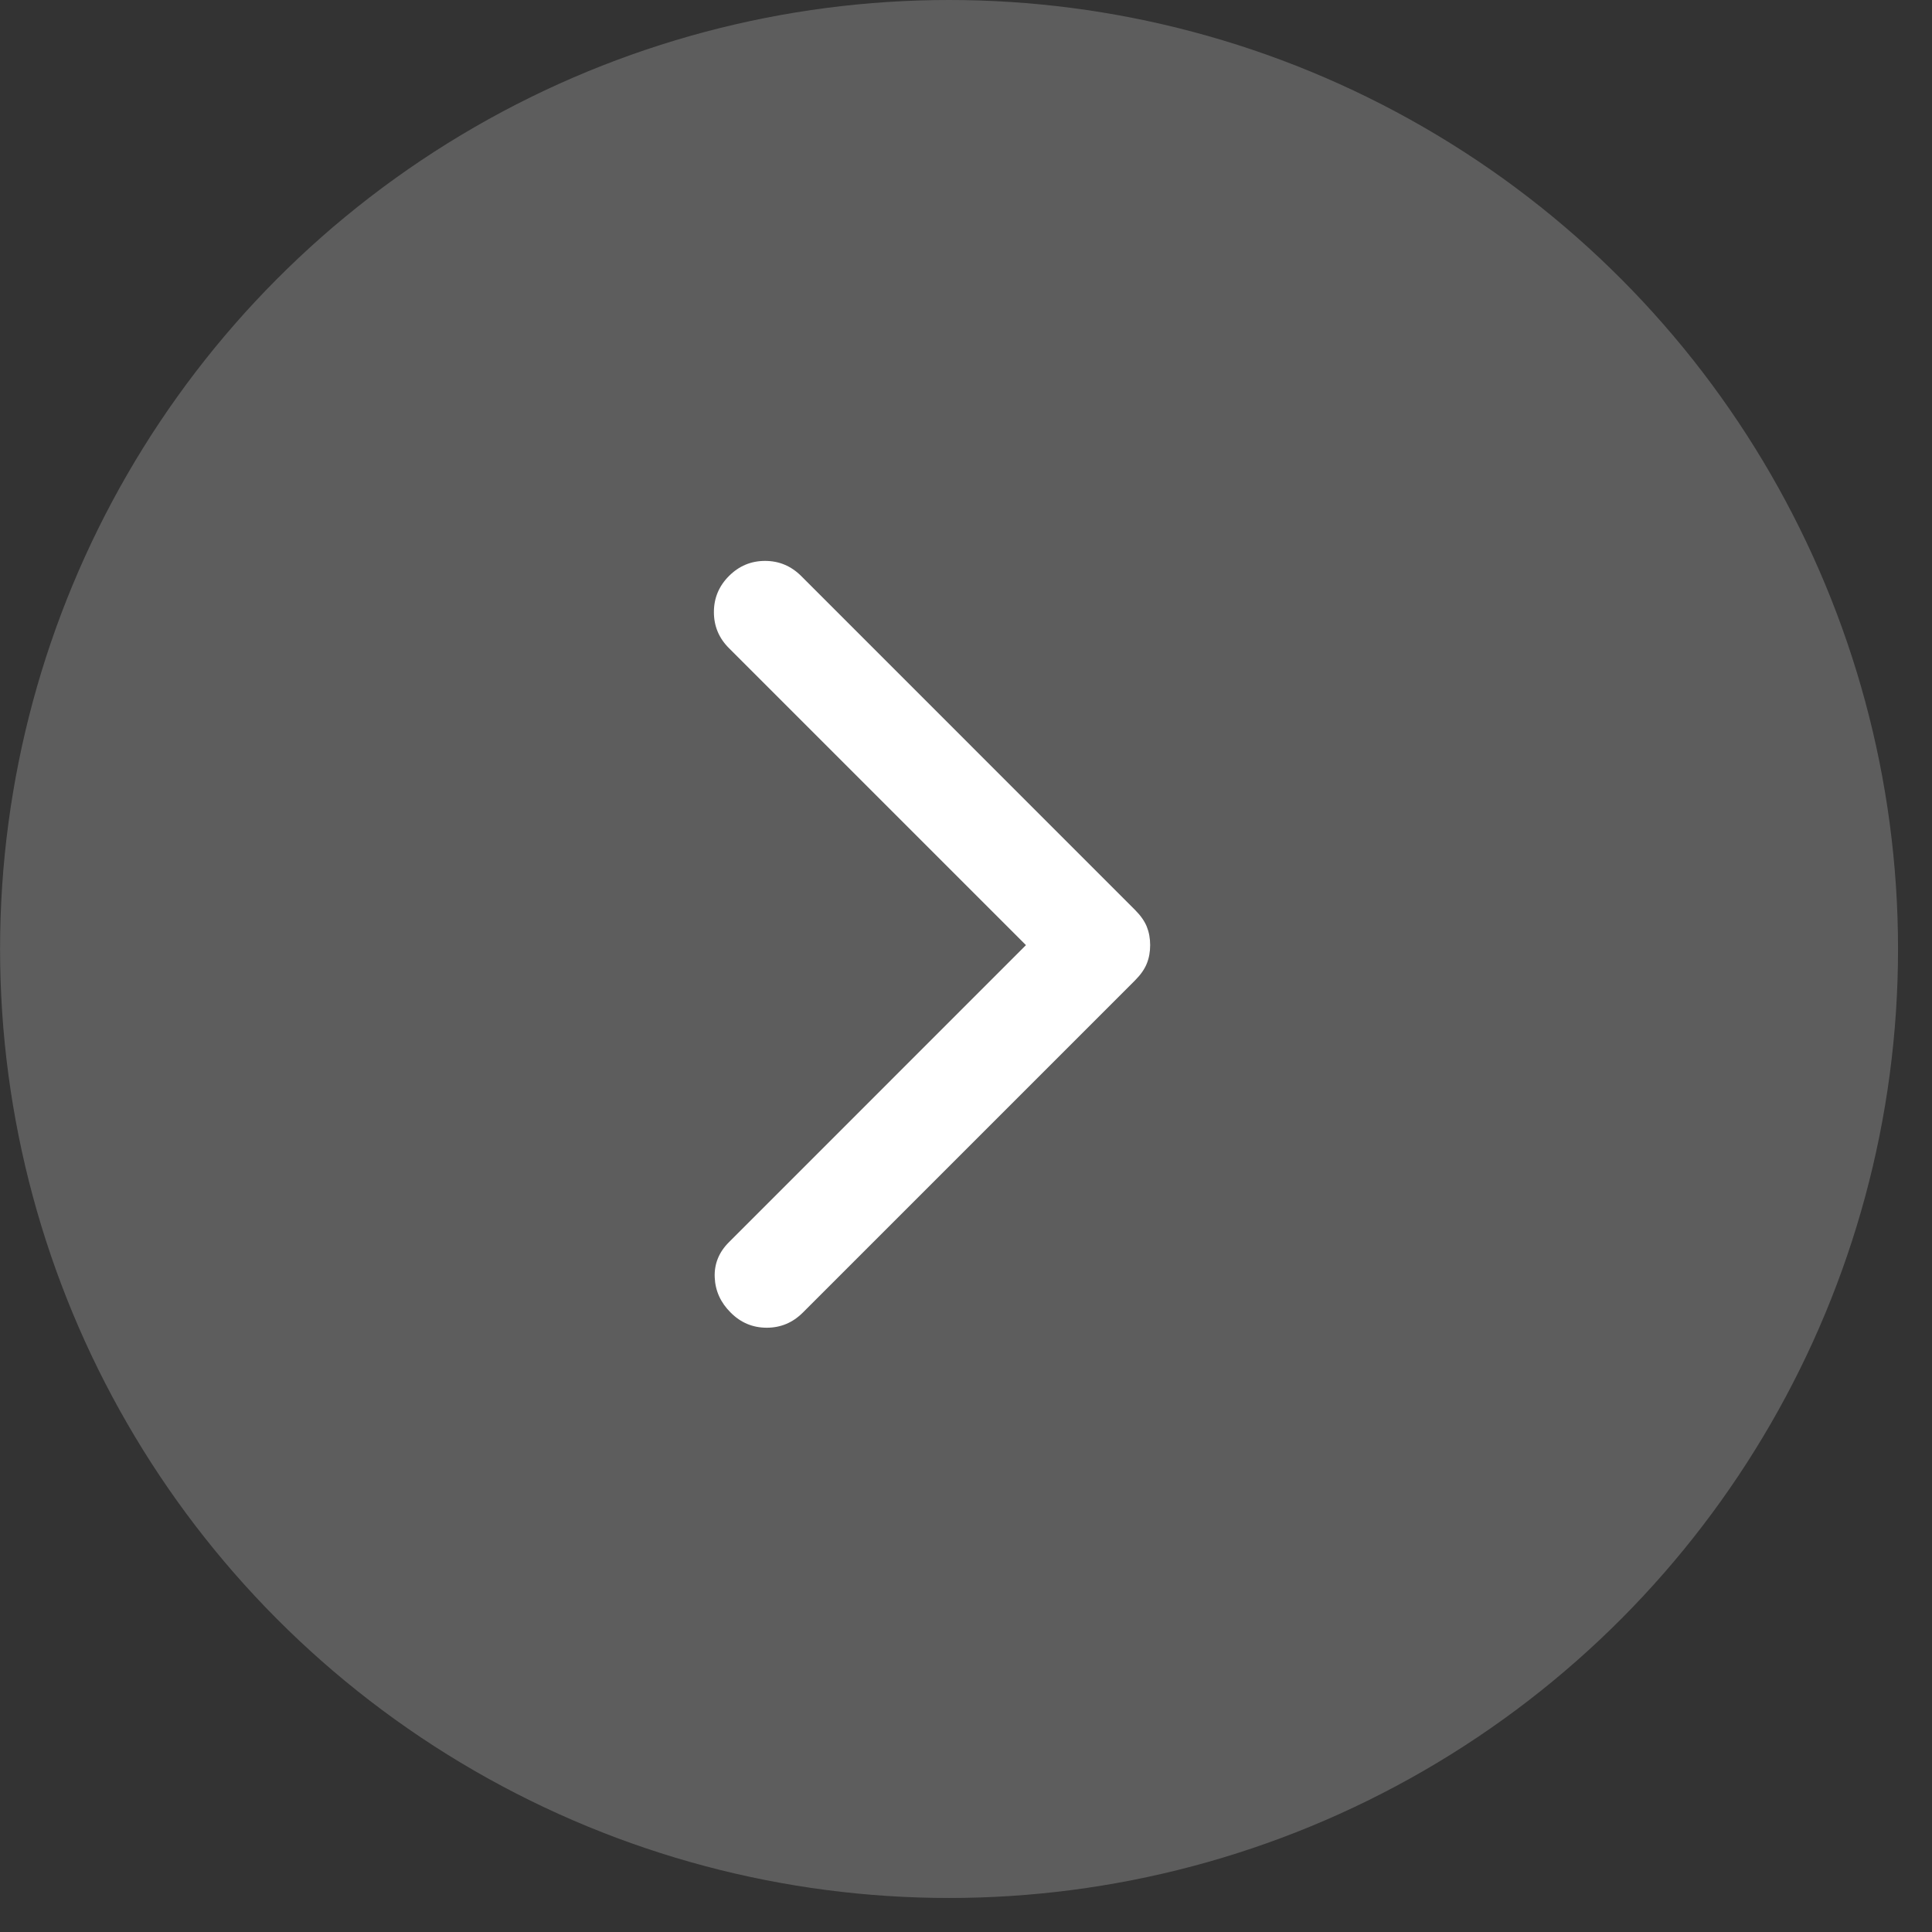 <svg width="31" height="31" viewBox="0 0 31 31" fill="none" xmlns="http://www.w3.org/2000/svg">
<rect x="0" y="0" width="31" height="31" fill="#333333" stroke="none"/>
<circle cx="15.227" cy="15.227" r="15.227" transform="matrix(-1 0 0 1 30.455 0)" fill="#ABABAB" fill-opacity="0.35"/>
<path d="M16.462 15.165L11.697 19.931C11.535 20.092 11.459 20.281 11.468 20.496C11.477 20.712 11.562 20.9 11.724 21.061C11.885 21.223 12.078 21.304 12.303 21.304C12.527 21.304 12.72 21.223 12.882 21.061L18.212 15.731C18.302 15.641 18.365 15.551 18.401 15.461C18.437 15.372 18.455 15.273 18.455 15.165C18.455 15.058 18.437 14.959 18.401 14.869C18.365 14.78 18.302 14.69 18.212 14.6L12.855 9.242C12.693 9.081 12.5 9 12.276 9C12.051 9 11.858 9.081 11.697 9.242C11.535 9.404 11.455 9.597 11.455 9.821C11.455 10.046 11.535 10.239 11.697 10.4L16.462 15.165Z" fill="white"/>
</svg>
